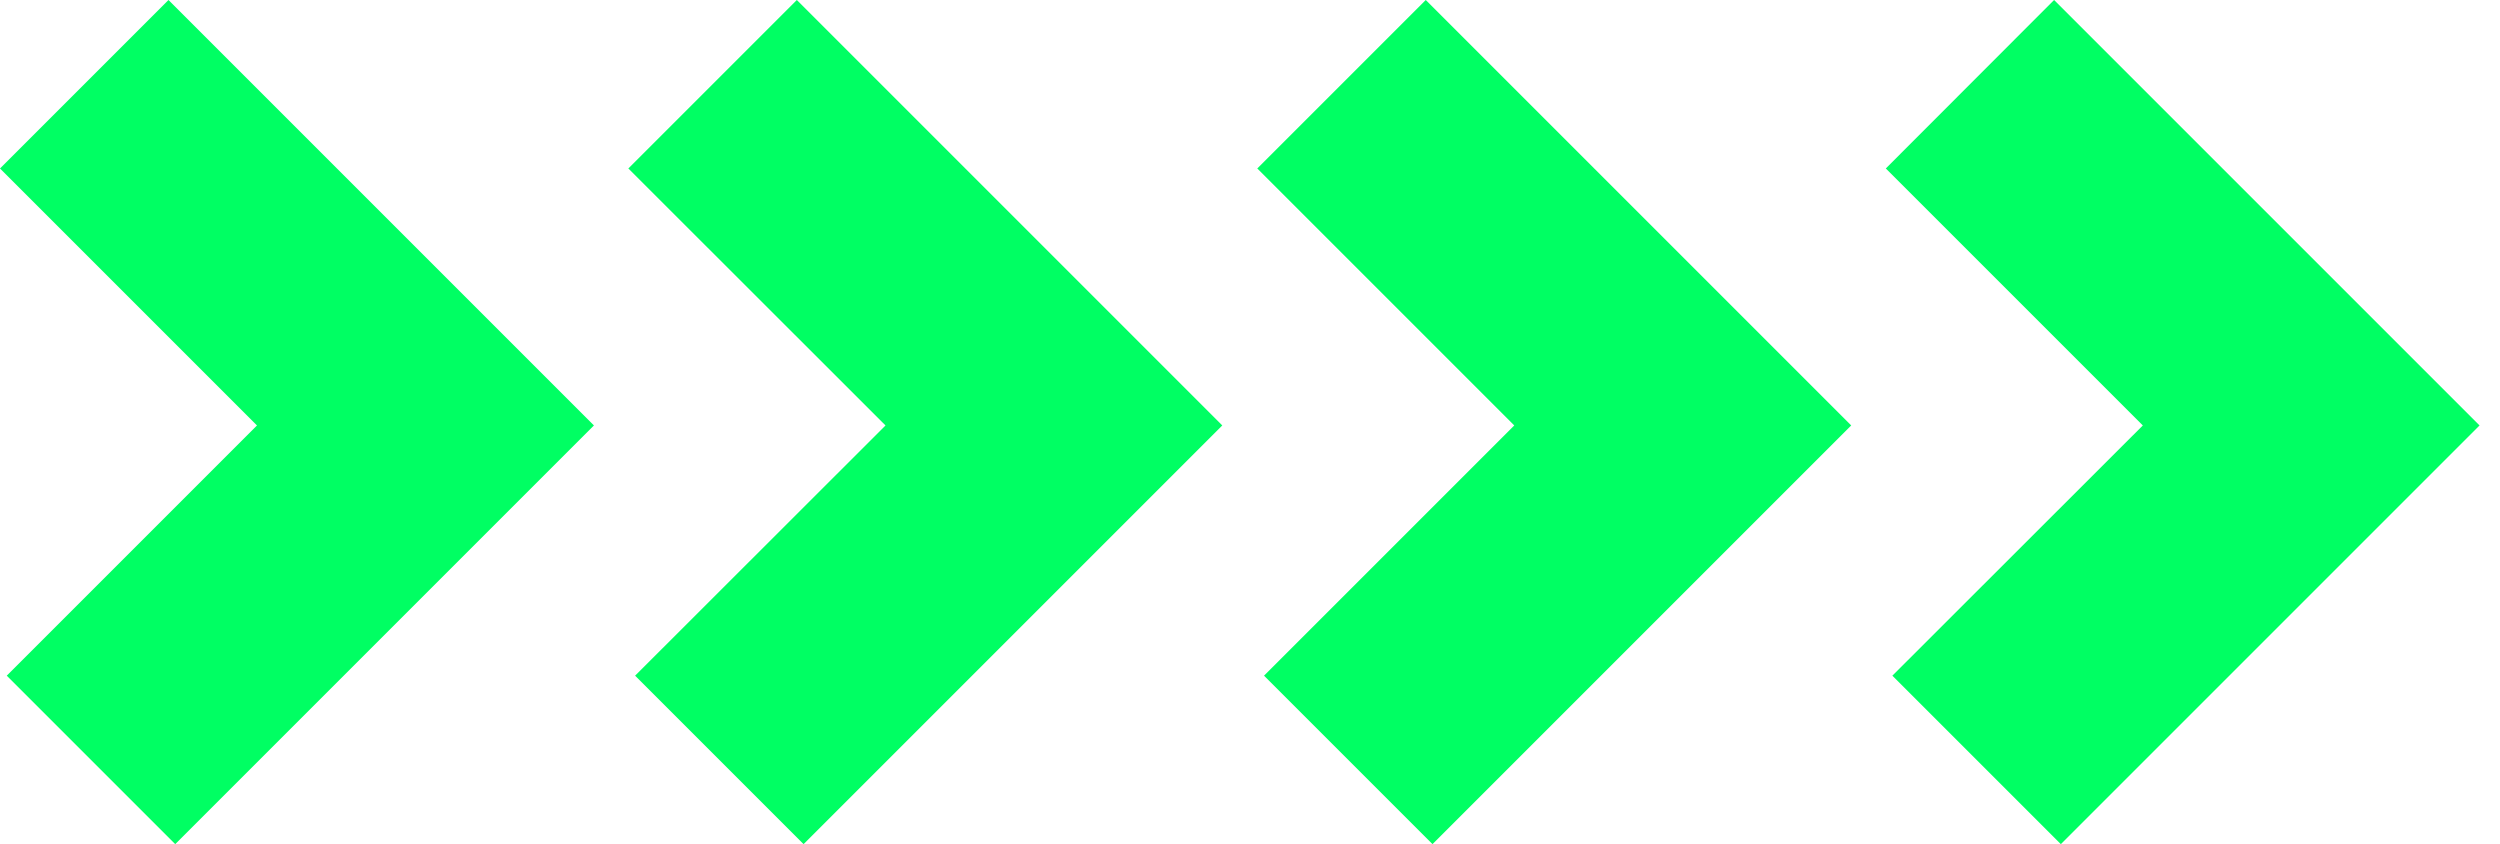 <svg width="77" height="26" viewBox="0 0 77 26" fill="none" xmlns="http://www.w3.org/2000/svg">
<path d="M44.121 26L38.932 20.811L46.639 13.104L38.724 5.189L43.913 0L57.017 13.104L44.121 26Z" fill="#00FF63"/>
<path d="M63.474 26L58.285 20.811L65.999 13.104L58.083 5.189L63.266 0L76.37 13.104L63.474 26Z" fill="#00FF63"/>
<path d="M5.397 26L0.208 20.811L7.915 13.104L0 5.189L5.189 0L18.293 13.104L5.397 26Z" fill="#00FF63"/>
<path d="M24.75 26L19.561 20.811L27.274 13.104L19.353 5.189L24.542 0L37.646 13.104L24.75 26Z" fill="#00FF63"/>
</svg>
